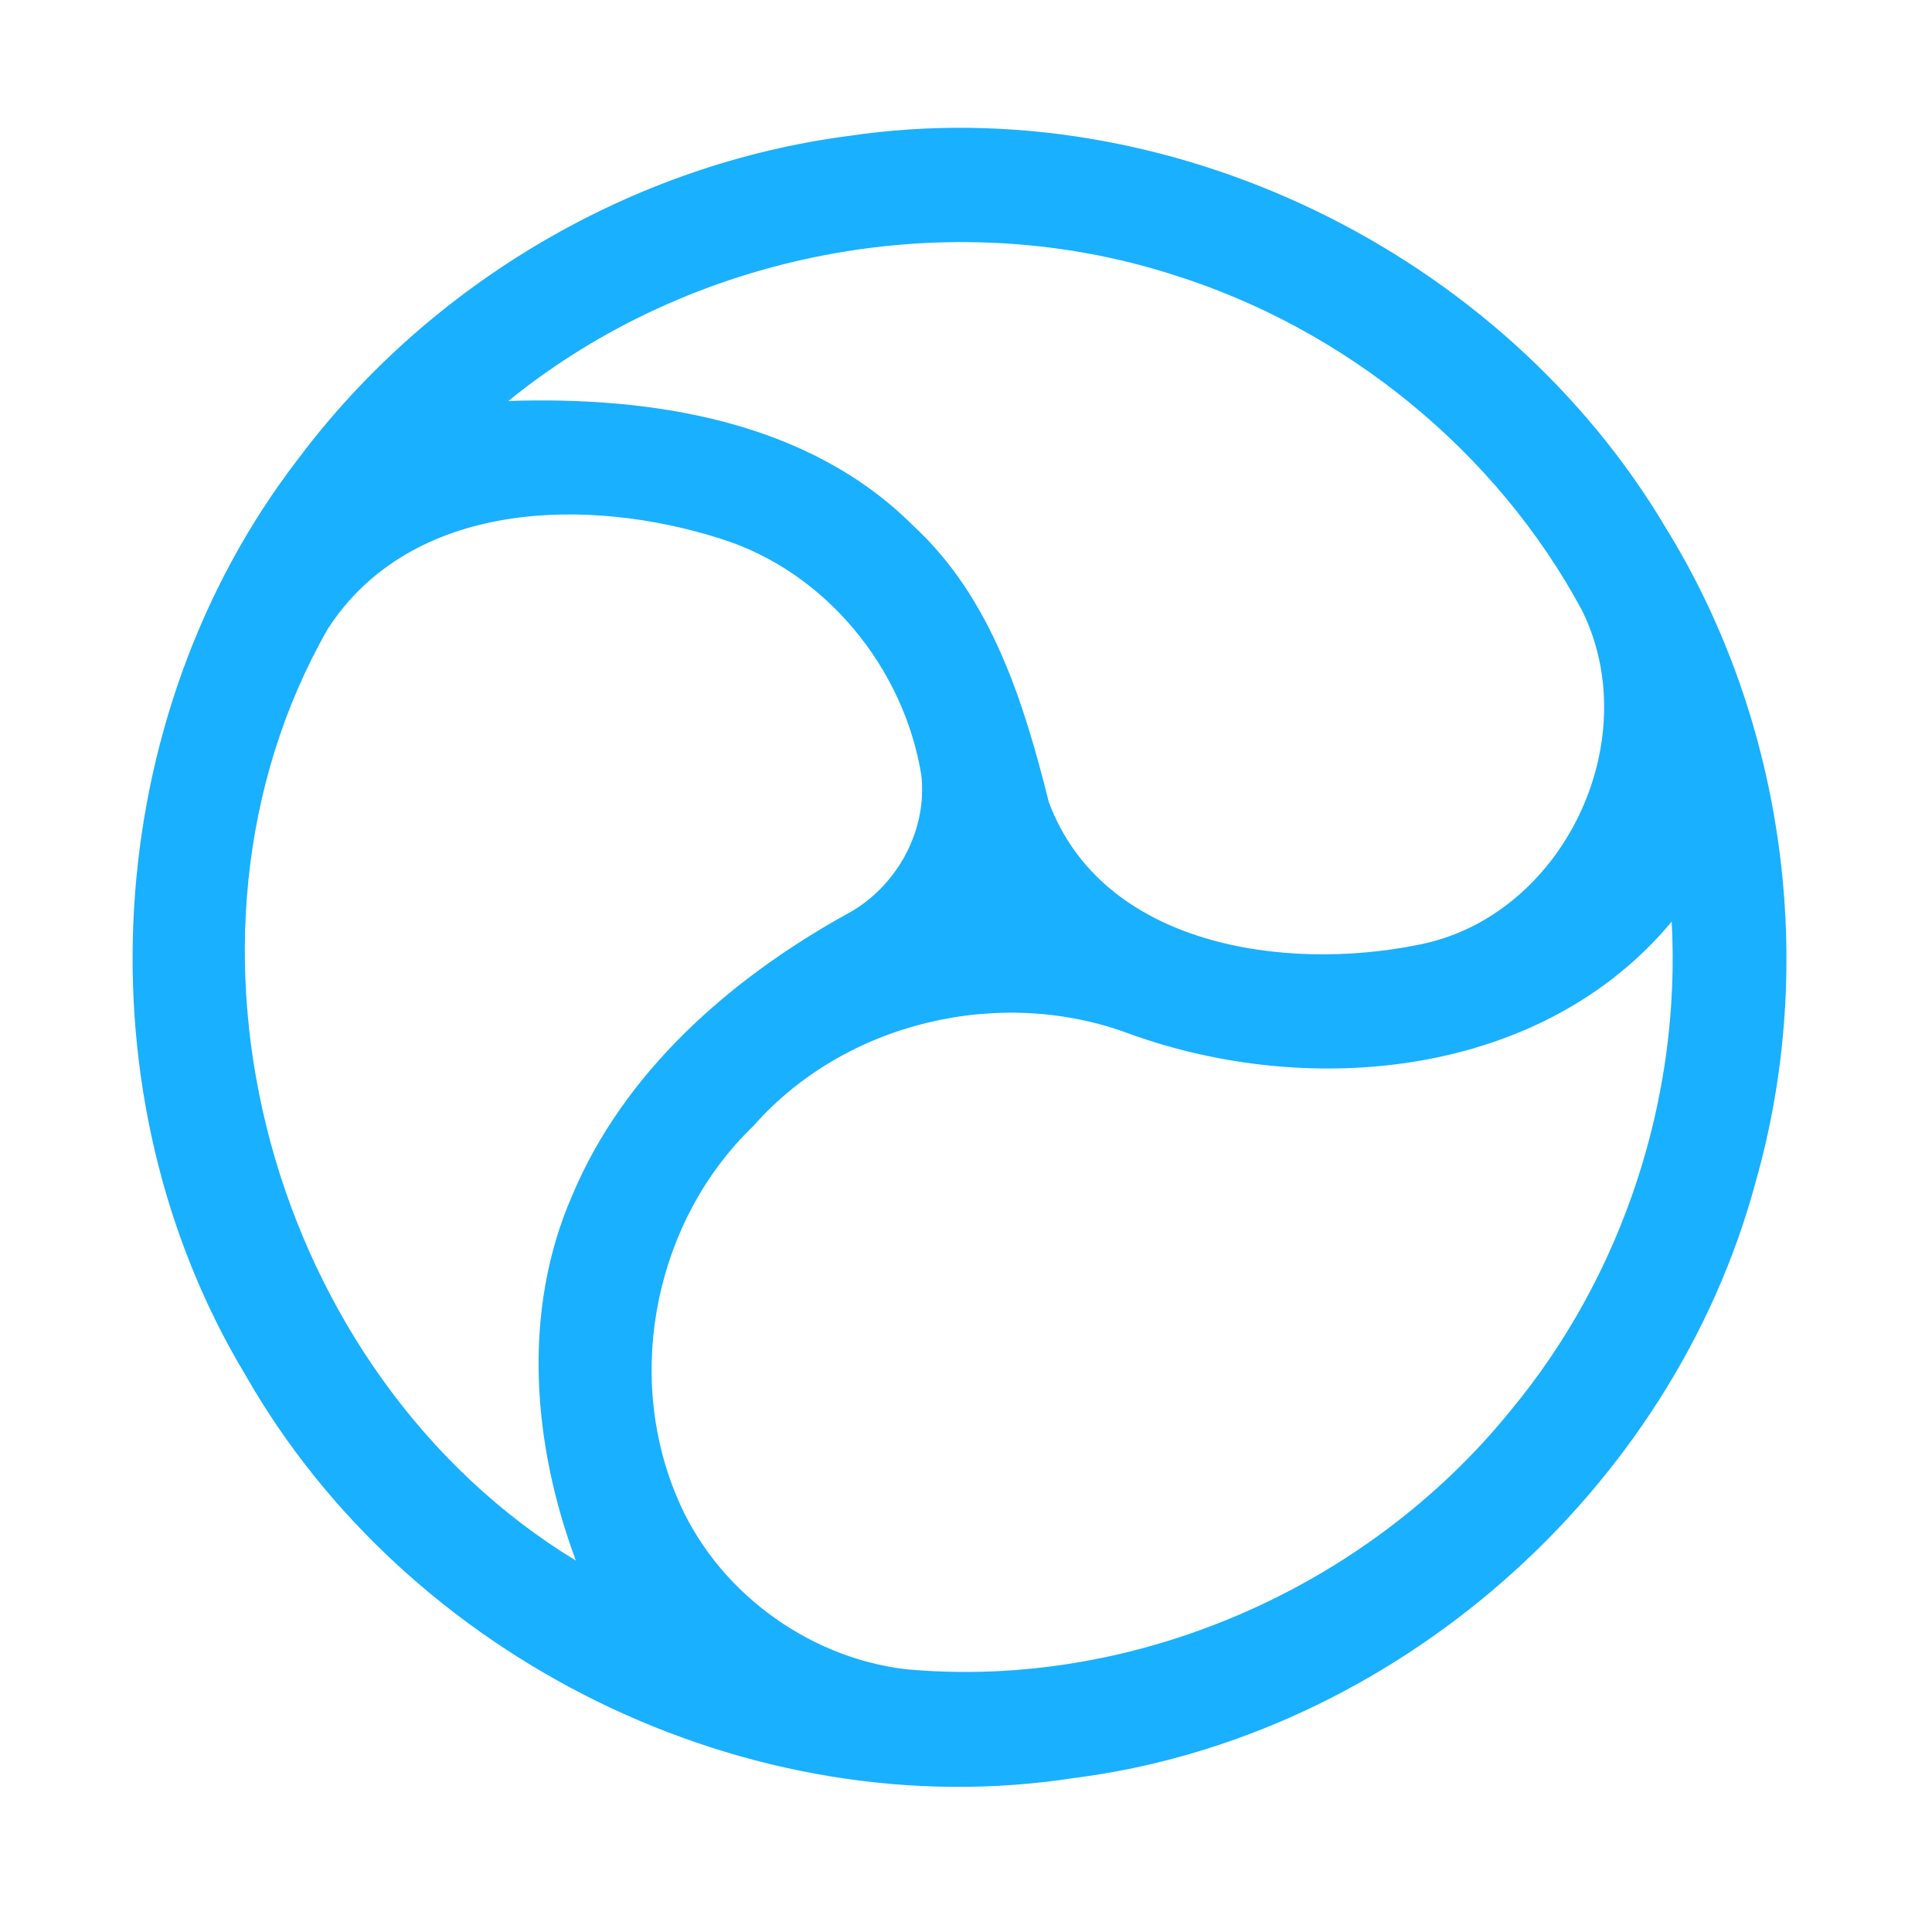 <?xml version="1.0" encoding="UTF-8" ?>
<!DOCTYPE svg PUBLIC "-//W3C//DTD SVG 1.1//EN" "http://www.w3.org/Graphics/SVG/1.1/DTD/svg11.dtd">
<svg width="192pt" height="192pt" viewBox="0 0 192 192" version="1.1" xmlns="http://www.w3.org/2000/svg">
<g id="#19b0ffff">
<path fill="#19b0ff" opacity="1.00" d=" M 84.41 13.50 C 116.07 8.82 149.23 25.01 165.53 52.43 C 177.38 71.62 180.65 95.77 174.48 117.44 C 166.20 148.29 138.43 172.68 106.71 176.70 C 74.43 181.70 40.49 164.92 24.38 136.63 C 7.66 108.84 9.85 71.26 29.65 45.58 C 42.69 28.18 62.83 16.29 84.41 13.50 M 50.52 39.85 C 64.71 39.38 80.29 41.77 90.75 52.24 C 98.53 59.41 101.74 69.77 104.23 79.71 C 109.58 94.04 127.67 96.57 140.86 93.91 C 155.23 91.21 163.65 73.74 157.24 60.70 C 148.75 44.88 133.75 32.69 116.63 27.32 C 94.29 20.13 68.71 25.06 50.52 39.85 M 32.58 62.49 C 14.86 93.51 26.88 136.64 57.23 155.09 C 52.93 143.55 51.83 130.35 56.85 118.84 C 62.00 106.53 72.52 97.32 83.97 90.94 C 88.98 88.35 92.20 82.68 91.56 77.02 C 89.82 66.35 82.01 56.77 71.59 53.53 C 58.43 49.33 40.90 49.66 32.58 62.49 M 112.33 102.77 C 99.48 97.91 83.98 101.54 74.88 111.89 C 65.19 121.19 62.04 136.33 67.25 148.72 C 71.05 157.94 80.08 164.68 89.95 165.88 C 112.67 168.00 135.88 157.82 150.17 140.12 C 161.31 126.68 167.07 109.01 166.13 91.59 C 153.28 107.04 130.35 109.25 112.33 102.77 Z" />
</g>
</svg>
